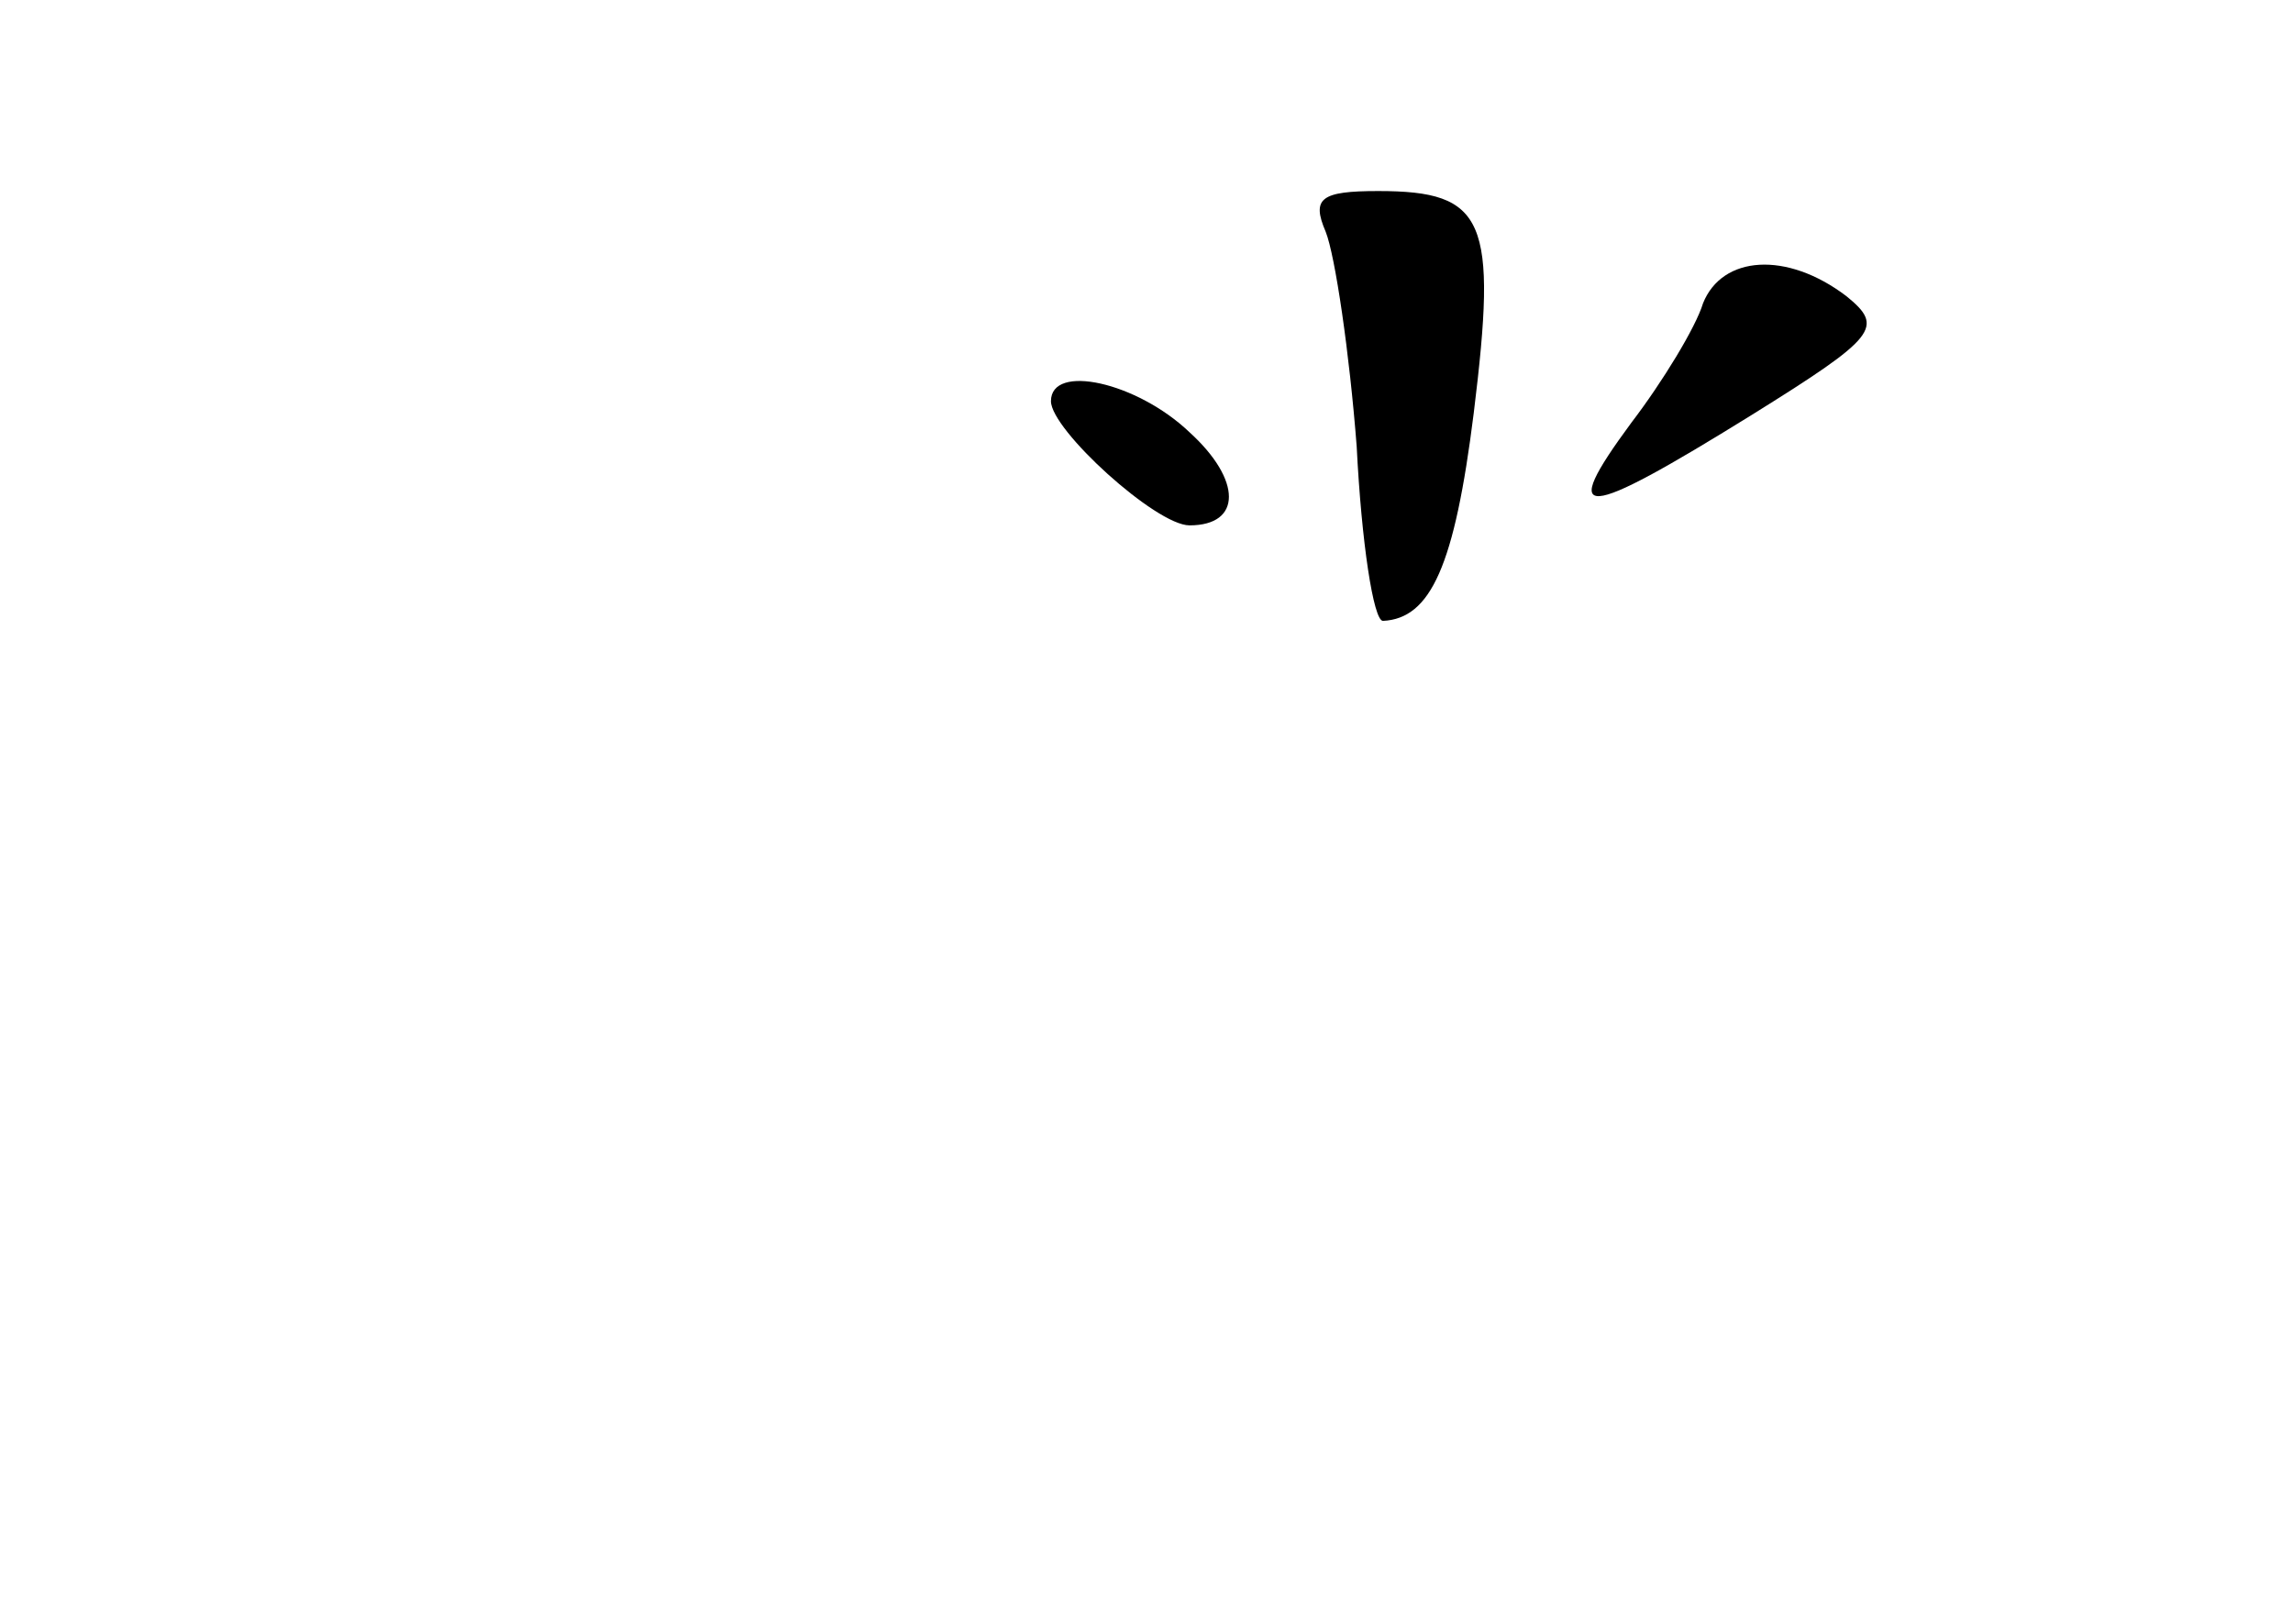 <?xml version="1.0" standalone="no"?>
<!DOCTYPE svg PUBLIC "-//W3C//DTD SVG 20010904//EN"
 "http://www.w3.org/TR/2001/REC-SVG-20010904/DTD/svg10.dtd">
<svg version="1.0" xmlns="http://www.w3.org/2000/svg"
 width="96pt" height="68pt" viewBox="0 0 96 68"
 preserveAspectRatio="xMidYMid meet">
<g transform="translate(0,68) scale(0.1,-0.1)"
fill="#000000" stroke="none">
<path d="M555 583 c4 -10 10 -51 13 -90 2 -40 7 -73 11 -73 20 1 30 23 38 87
10 81 5 93 -40 93 -24 0 -28 -3 -22 -17z"/>
<path d="M713 553 c-3 -10 -17 -33 -30 -50 -31 -42 -21 -41 50 3 53 33 56 37
40 50 -25 19 -52 17 -60 -3z"/>
<path d="M440 512 c0 -12 44 -52 58 -52 22 0 22 19 0 39 -22 21 -58 29 -58 13z"/>
</g>
</svg>
